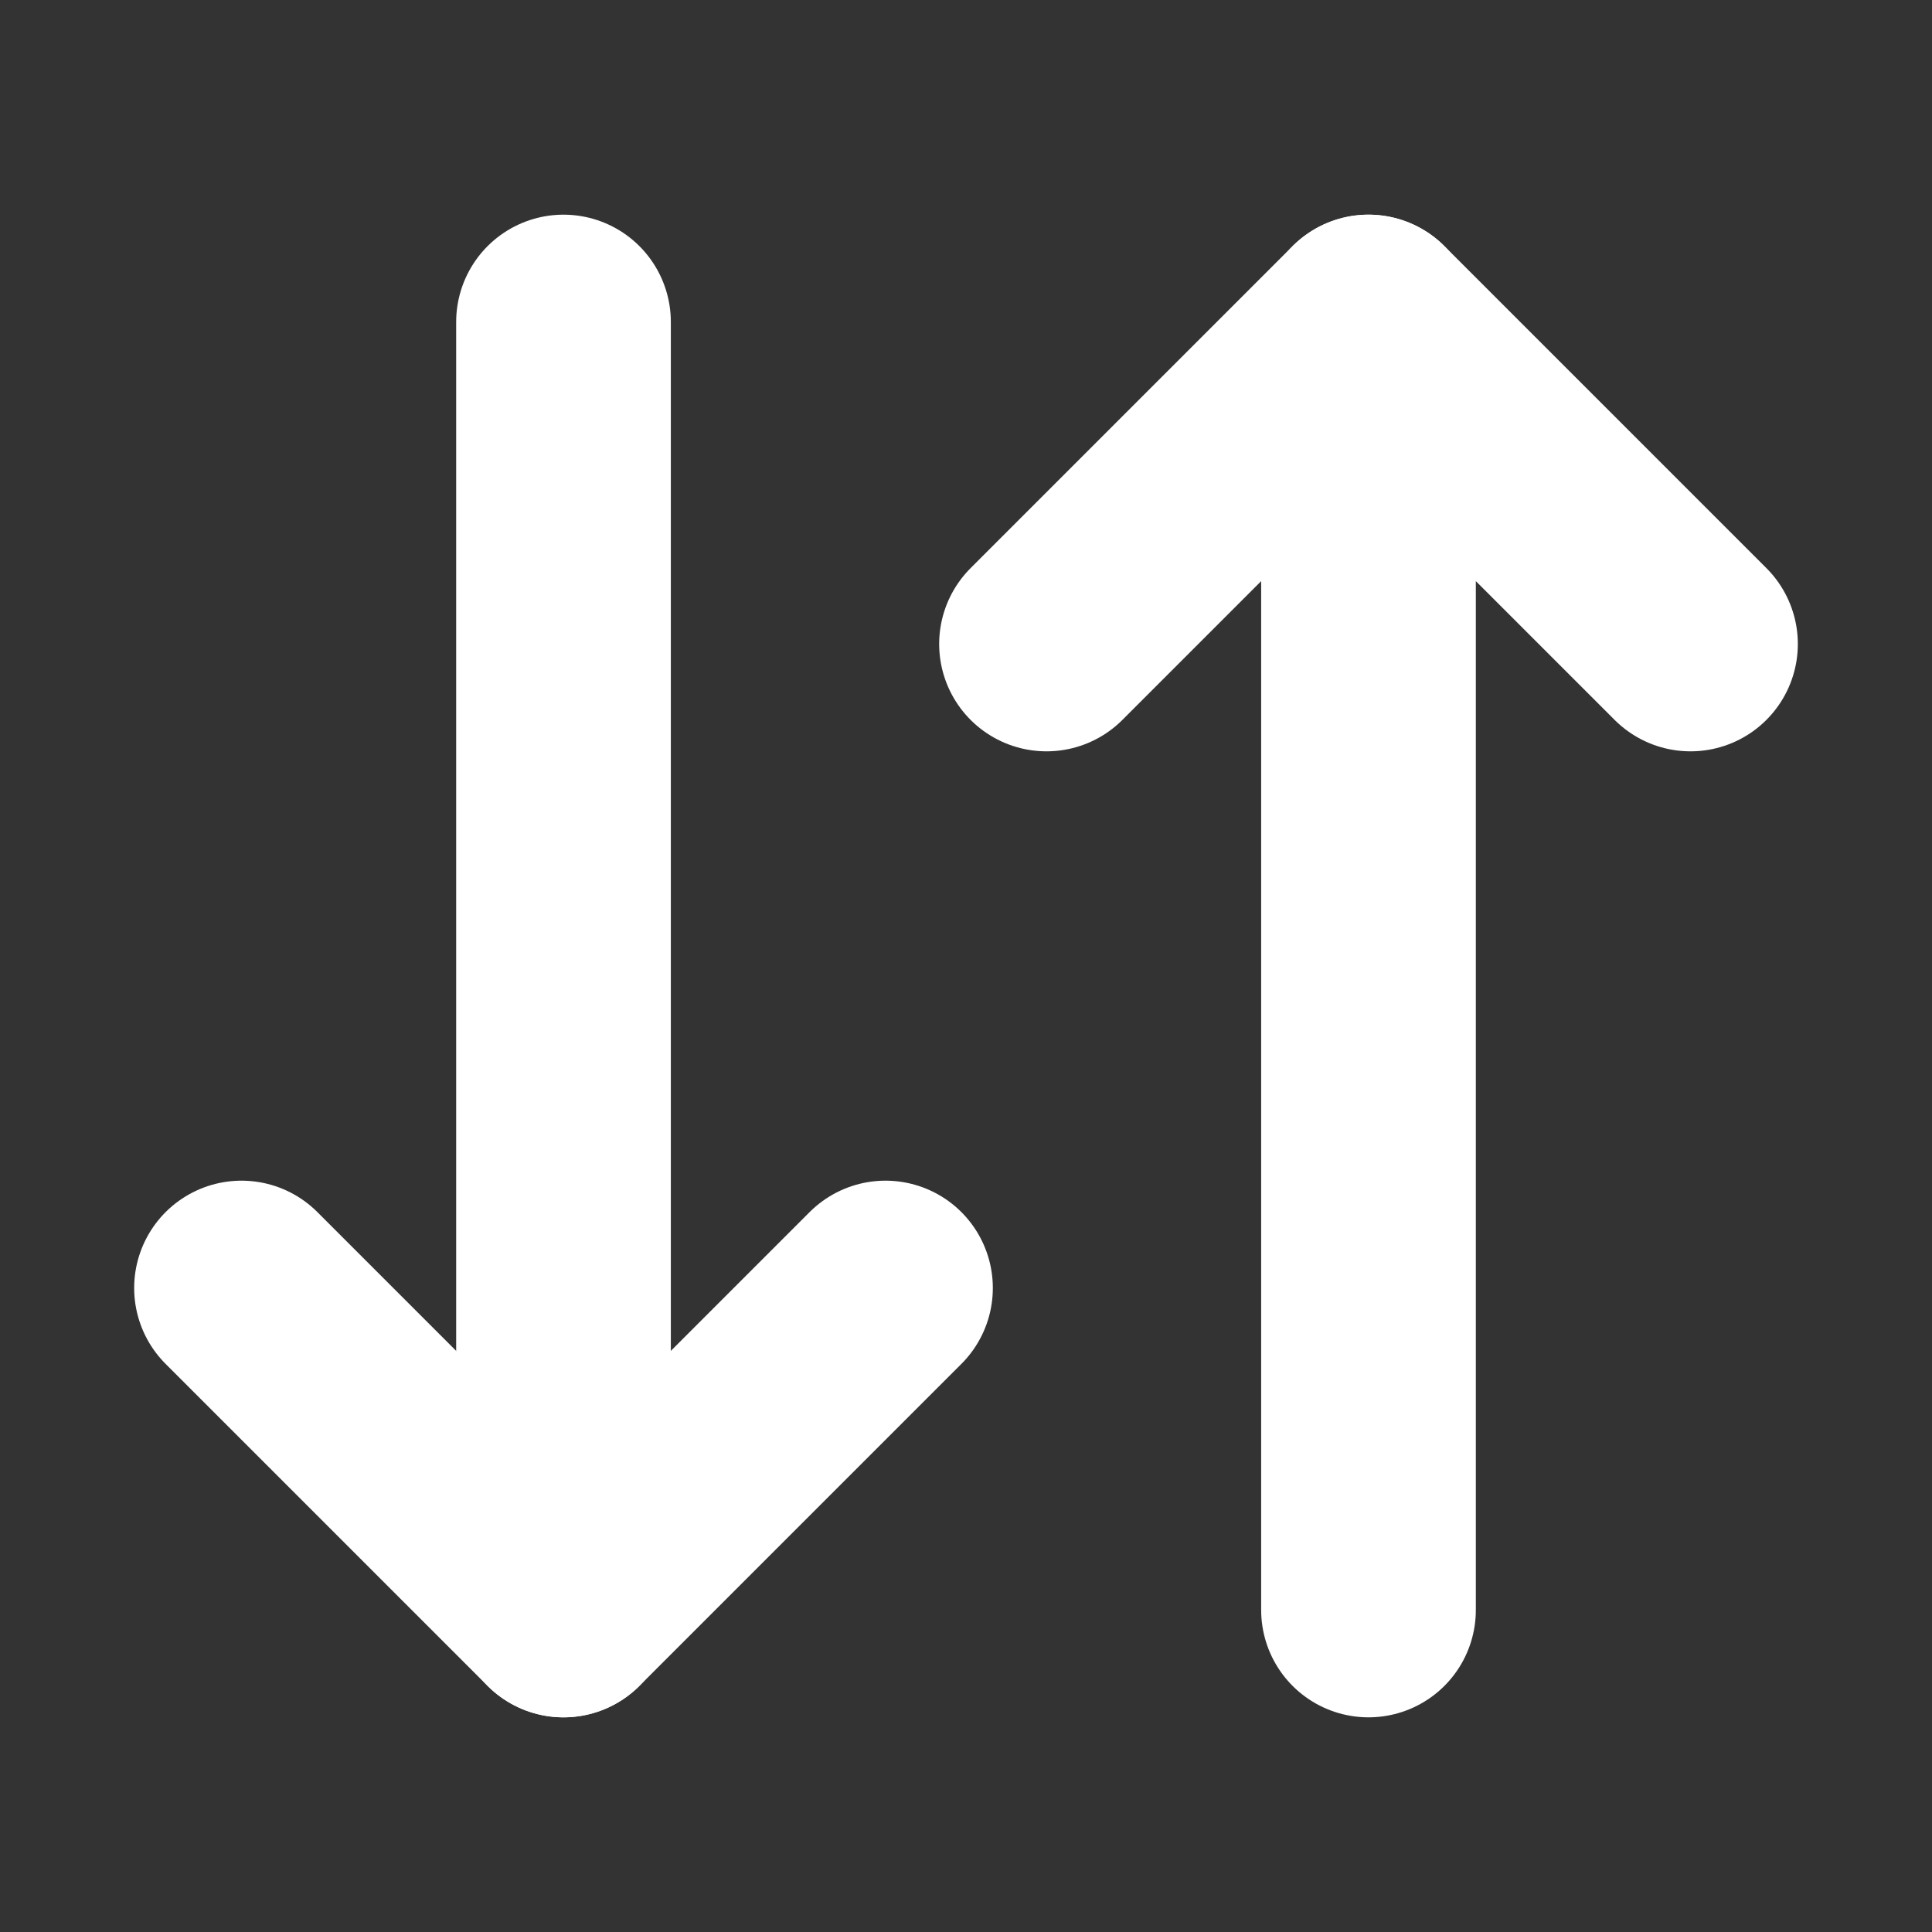 <svg width="18" height="18" viewBox="0 0 18 18" fill="none" xmlns="http://www.w3.org/2000/svg">
<rect x="0" y="0" width="18" height="18" fill="#333333" stroke="none"/>
<path d="M2.25 12L5.25 15L8.25 12" stroke="white" stroke-width="2" stroke-linecap="round" stroke-linejoin="round"/>
<path d="M5.25 15V3" stroke="white" stroke-width="2" stroke-linecap="round" stroke-linejoin="round"/>
<path d="M15.75 6L12.75 3L9.75 6" stroke="white" stroke-width="2" stroke-linecap="round" stroke-linejoin="round"/>
<path d="M12.75 3V15" stroke="white" stroke-width="2" stroke-linecap="round" stroke-linejoin="round"/>
</svg>

